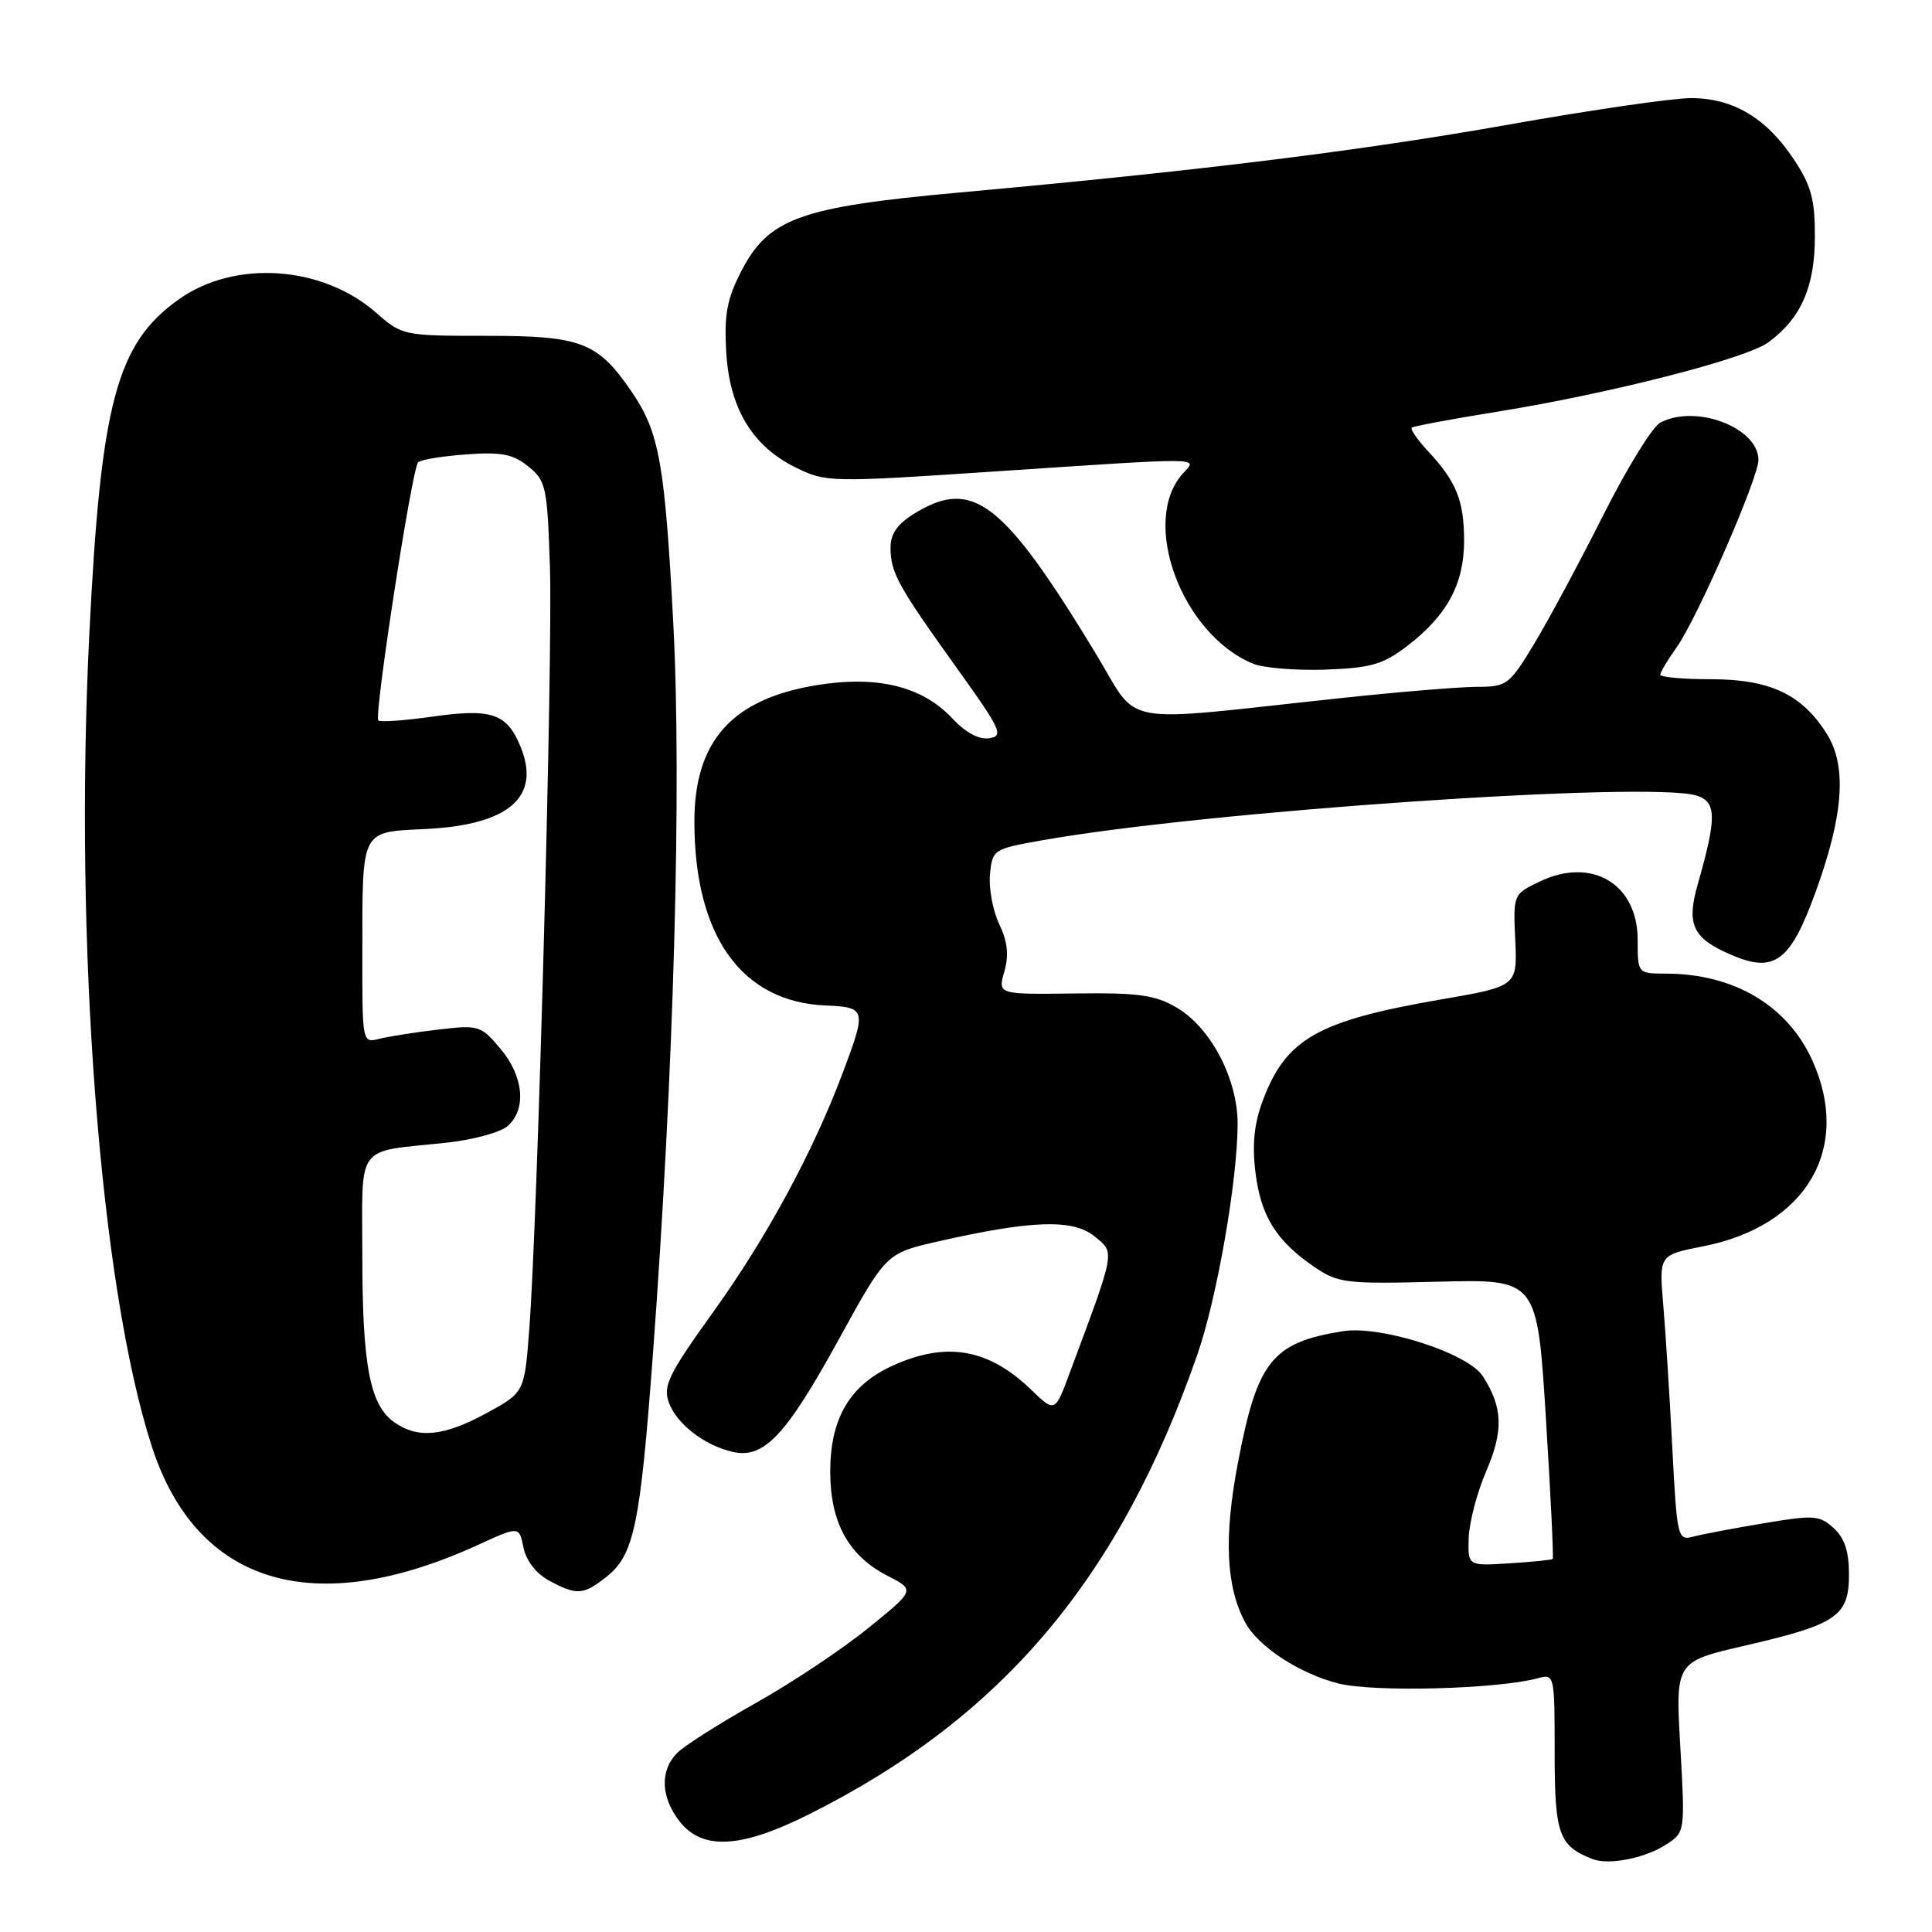 <?xml version="1.0" encoding="UTF-8" standalone="no"?>
<!DOCTYPE svg PUBLIC "-//W3C//DTD SVG 1.1//EN" "http://www.w3.org/Graphics/SVG/1.1/DTD/svg11.dtd" >
<svg xmlns="http://www.w3.org/2000/svg" xmlns:xlink="http://www.w3.org/1999/xlink" version="1.1" viewBox="0 0 256 256">
 <g >
 <path fill="currentColor"
d=" M 220.84 244.37 C 223.27 242.78 223.29 242.67 222.65 231.47 C 222.00 220.18 222.00 220.18 231.23 218.05 C 243.39 215.25 245.00 214.15 245.00 208.63 C 245.00 205.55 244.41 203.78 242.96 202.47 C 241.10 200.78 240.32 200.72 233.71 201.84 C 229.75 202.50 225.54 203.30 224.37 203.61 C 222.30 204.16 222.21 203.80 221.59 191.84 C 221.24 185.05 220.70 176.53 220.39 172.90 C 219.83 166.29 219.83 166.29 225.69 165.14 C 239.38 162.45 245.42 152.12 240.12 140.46 C 236.83 133.22 229.73 129.02 220.75 129.01 C 217.00 129.00 217.00 129.00 217.00 124.54 C 217.00 117.11 210.91 113.49 204.00 116.82 C 200.51 118.49 200.50 118.52 200.78 124.59 C 201.05 130.69 201.05 130.69 190.78 132.46 C 174.67 135.25 170.45 137.63 167.39 145.66 C 166.20 148.76 165.90 151.52 166.34 155.24 C 167.04 161.09 169.07 164.39 174.09 167.83 C 177.31 170.03 178.23 170.15 190.60 169.83 C 203.69 169.50 203.69 169.50 204.84 187.92 C 205.47 198.06 205.88 206.45 205.74 206.57 C 205.61 206.70 203.03 206.96 200.00 207.15 C 194.50 207.50 194.50 207.50 194.61 203.79 C 194.67 201.75 195.72 197.75 196.94 194.92 C 199.25 189.55 199.13 186.46 196.47 182.34 C 194.50 179.29 182.96 175.59 177.94 176.39 C 168.55 177.90 166.60 180.33 164.03 193.84 C 162.15 203.68 162.45 210.24 164.99 214.97 C 166.70 218.18 172.19 221.77 177.35 223.07 C 182.05 224.25 198.41 223.82 203.75 222.38 C 205.98 221.77 206.00 221.87 206.00 232.23 C 206.00 243.05 206.54 244.58 211.00 246.33 C 213.18 247.18 218.02 246.22 220.84 244.37 Z  M 107.27 240.37 C 132.82 227.55 148.33 209.18 158.65 179.50 C 161.26 172.00 163.98 156.41 163.99 148.91 C 164.00 142.97 160.43 136.16 155.93 133.52 C 153.05 131.83 150.87 131.53 142.35 131.64 C 132.21 131.77 132.21 131.77 133.08 128.73 C 133.70 126.56 133.51 124.77 132.40 122.44 C 131.55 120.65 131.00 117.68 131.18 115.85 C 131.49 112.58 131.63 112.49 138.00 111.36 C 159.71 107.48 218.77 103.46 224.85 105.43 C 227.46 106.28 227.48 108.35 224.96 117.17 C 223.41 122.61 224.30 124.39 229.70 126.65 C 235.15 128.92 237.26 127.31 240.52 118.35 C 244.29 108.02 244.76 101.54 242.06 97.24 C 238.78 92.01 234.54 90.01 226.75 90.00 C 223.04 90.00 220.00 89.73 220.00 89.40 C 220.00 89.08 220.97 87.44 222.16 85.78 C 224.88 81.96 233.00 63.35 233.00 60.94 C 233.00 56.66 224.66 53.50 219.98 56.01 C 218.94 56.57 215.55 62.08 212.44 68.26 C 209.33 74.44 205.23 82.09 203.32 85.25 C 199.99 90.77 199.69 91.00 195.68 91.01 C 193.38 91.02 185.20 91.69 177.50 92.52 C 147.38 95.73 151.20 96.46 145.06 86.37 C 132.93 66.44 128.90 63.33 121.25 67.99 C 118.93 69.40 118.00 70.71 118.00 72.55 C 118.00 75.87 118.96 77.61 126.77 88.50 C 132.64 96.68 133.03 97.53 131.09 97.82 C 129.71 98.03 127.94 97.07 126.15 95.16 C 122.18 90.91 116.14 89.46 108.07 90.81 C 96.94 92.67 92.00 98.23 92.01 108.90 C 92.02 124.01 98.25 132.75 109.37 133.23 C 114.79 133.47 114.85 133.70 111.64 142.23 C 107.68 152.75 101.56 164.03 94.47 173.90 C 88.63 182.02 87.84 183.63 88.61 185.80 C 89.64 188.68 93.34 191.54 97.13 192.39 C 101.23 193.31 104.15 190.20 111.11 177.54 C 117.41 166.07 117.41 166.07 124.23 164.51 C 136.68 161.68 142.16 161.50 145.00 163.80 C 147.77 166.06 147.88 165.43 141.77 181.84 C 139.79 187.19 139.79 187.19 136.64 184.15 C 130.98 178.69 125.41 177.72 118.27 180.96 C 112.60 183.54 110.01 187.94 110.01 195.00 C 110.01 201.74 112.43 206.15 117.60 208.80 C 121.28 210.69 121.28 210.69 114.97 215.79 C 111.51 218.59 104.81 223.05 100.09 225.69 C 95.37 228.34 90.72 231.29 89.76 232.25 C 87.41 234.58 87.54 238.14 90.07 241.37 C 93.10 245.21 98.22 244.92 107.27 240.37 Z  M 80.34 208.95 C 84.01 206.06 84.82 202.21 86.51 179.50 C 89.29 142.10 90.35 104.12 89.21 82.50 C 88.09 61.40 87.36 57.29 83.74 51.97 C 79.22 45.34 77.07 44.50 64.59 44.50 C 53.45 44.50 53.30 44.47 49.83 41.43 C 42.72 35.19 31.15 34.39 23.73 39.64 C 15.46 45.48 13.36 53.32 11.84 83.91 C 9.78 125.16 13.26 170.44 20.10 191.61 C 26.03 209.97 41.54 214.68 63.31 204.72 C 68.79 202.21 68.79 202.21 69.36 205.05 C 69.71 206.78 71.03 208.49 72.71 209.41 C 76.42 211.42 77.27 211.37 80.34 208.95 Z  M 186.43 85.62 C 191.72 81.58 193.99 77.41 194.00 71.68 C 194.00 66.34 192.99 63.82 189.20 59.76 C 187.80 58.25 186.84 56.86 187.07 56.66 C 187.31 56.47 192.33 55.53 198.23 54.58 C 213.33 52.15 231.42 47.52 234.35 45.34 C 238.65 42.15 240.46 38.03 240.48 31.43 C 240.50 26.44 240.00 24.60 237.71 21.14 C 234.07 15.64 229.66 13.01 224.08 13.00 C 221.64 13.00 210.84 14.57 200.08 16.48 C 180.35 19.98 159.24 22.60 127.00 25.52 C 105.94 27.44 101.82 28.93 98.19 36.00 C 96.33 39.61 95.94 41.72 96.23 46.63 C 96.66 54.13 99.69 59.15 105.52 61.99 C 109.44 63.91 110.13 63.92 131.52 62.49 C 160.16 60.59 158.70 60.57 156.73 62.75 C 151.05 69.06 156.54 83.99 166.00 87.93 C 167.38 88.51 171.69 88.86 175.59 88.73 C 181.64 88.51 183.24 88.06 186.43 85.62 Z  M 52.26 188.47 C 49.02 186.20 48.01 180.97 48.01 166.36 C 48.00 151.32 46.97 152.71 59.00 151.43 C 62.58 151.06 66.29 150.06 67.25 149.22 C 69.80 146.99 69.40 142.63 66.31 138.96 C 63.73 135.89 63.42 135.79 58.11 136.42 C 55.07 136.77 51.55 137.33 50.29 137.64 C 48.00 138.22 48.00 138.22 48.01 126.36 C 48.03 109.62 47.69 110.28 56.54 109.84 C 67.50 109.28 71.72 105.56 68.95 98.88 C 67.15 94.53 65.13 93.85 57.35 94.95 C 53.62 95.48 50.38 95.71 50.13 95.46 C 49.53 94.87 54.59 62.08 55.40 61.26 C 55.75 60.91 58.63 60.44 61.78 60.21 C 66.45 59.87 67.99 60.17 70.01 61.81 C 72.35 63.70 72.52 64.50 72.87 75.16 C 73.26 87.04 71.25 161.35 70.14 176.00 C 69.50 184.50 69.50 184.50 64.50 187.23 C 58.81 190.33 55.41 190.67 52.26 188.47 Z "/>
</g>
</svg>